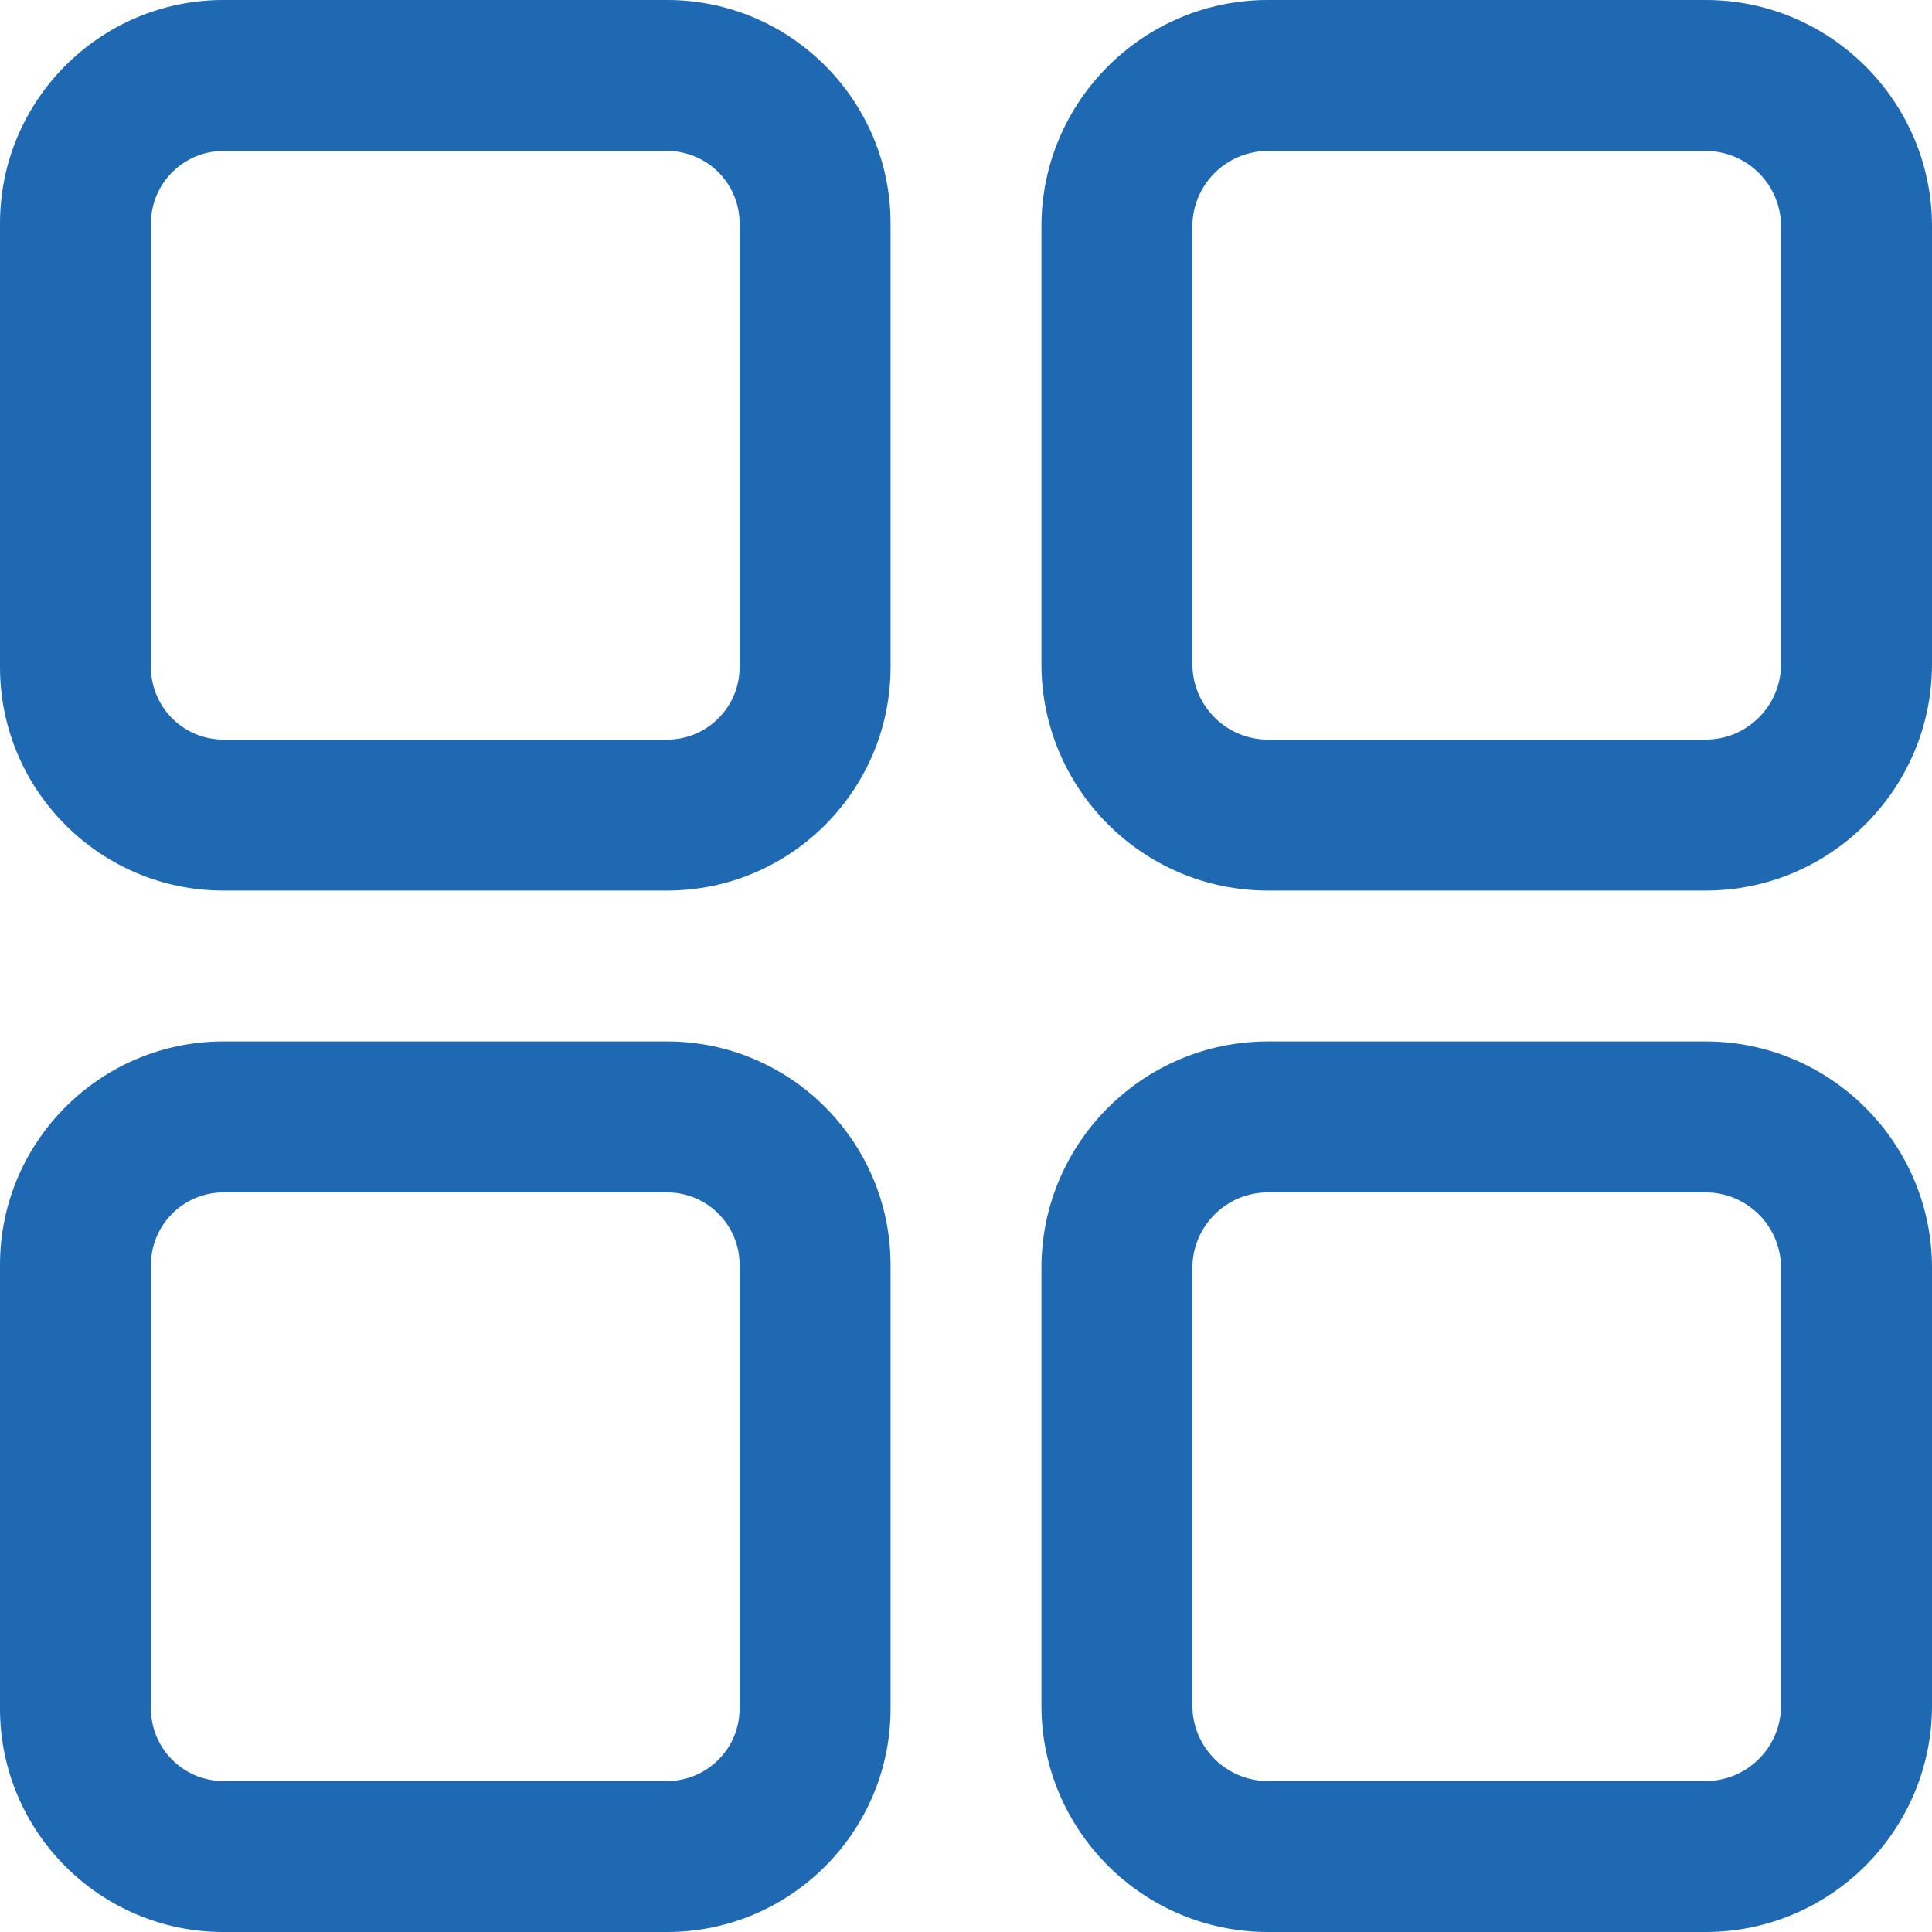 <svg width="22" height="22" viewBox="0 0 22 22" fill="none" xmlns="http://www.w3.org/2000/svg">
<path d="M7.597 0H2.544C1.141 0 0 1.141 0 2.544V7.597C0 8.999 1.141 10.141 2.544 10.141H7.597C8.999 10.141 10.141 8.999 10.141 7.597V2.544C10.141 1.141 8.999 0 7.597 0ZM8.422 7.597C8.422 8.052 8.052 8.422 7.597 8.422H2.544C2.089 8.422 1.719 8.052 1.719 7.597V2.544C1.719 2.089 2.089 1.719 2.544 1.719H7.597C8.052 1.719 8.422 2.089 8.422 2.544V7.597Z" fill="#1F69B2"/>
<path d="M19.422 0H14.438C13.016 0 11.859 1.157 11.859 2.578V7.562C11.859 8.984 13.016 10.141 14.438 10.141H19.422C20.843 10.141 22 8.984 22 7.562V2.578C22 1.157 20.843 0 19.422 0ZM20.281 7.562C20.281 8.036 19.896 8.422 19.422 8.422H14.438C13.964 8.422 13.578 8.036 13.578 7.562V2.578C13.578 2.104 13.964 1.719 14.438 1.719H19.422C19.896 1.719 20.281 2.104 20.281 2.578V7.562Z" fill="#1F69B2"/>
<path d="M7.597 11.859H2.544C1.141 11.859 0 13.001 0 14.403V19.456C0 20.859 1.141 22 2.544 22H7.597C8.999 22 10.141 20.859 10.141 19.456V14.403C10.141 13.001 8.999 11.859 7.597 11.859ZM8.422 19.456C8.422 19.911 8.052 20.281 7.597 20.281H2.544C2.089 20.281 1.719 19.911 1.719 19.456V14.403C1.719 13.948 2.089 13.578 2.544 13.578H7.597C8.052 13.578 8.422 13.948 8.422 14.403V19.456Z" fill="#1F69B2"/>
<path d="M19.422 11.859H14.438C13.016 11.859 11.859 13.016 11.859 14.438V19.422C11.859 20.843 13.016 22 14.438 22H19.422C20.843 22 22 20.843 22 19.422V14.438C22 13.016 20.843 11.859 19.422 11.859ZM20.281 19.422C20.281 19.896 19.896 20.281 19.422 20.281H14.438C13.964 20.281 13.578 19.896 13.578 19.422V14.438C13.578 13.964 13.964 13.578 14.438 13.578H19.422C19.896 13.578 20.281 13.964 20.281 14.438V19.422Z" fill="#1F69B2"/>
</svg>
